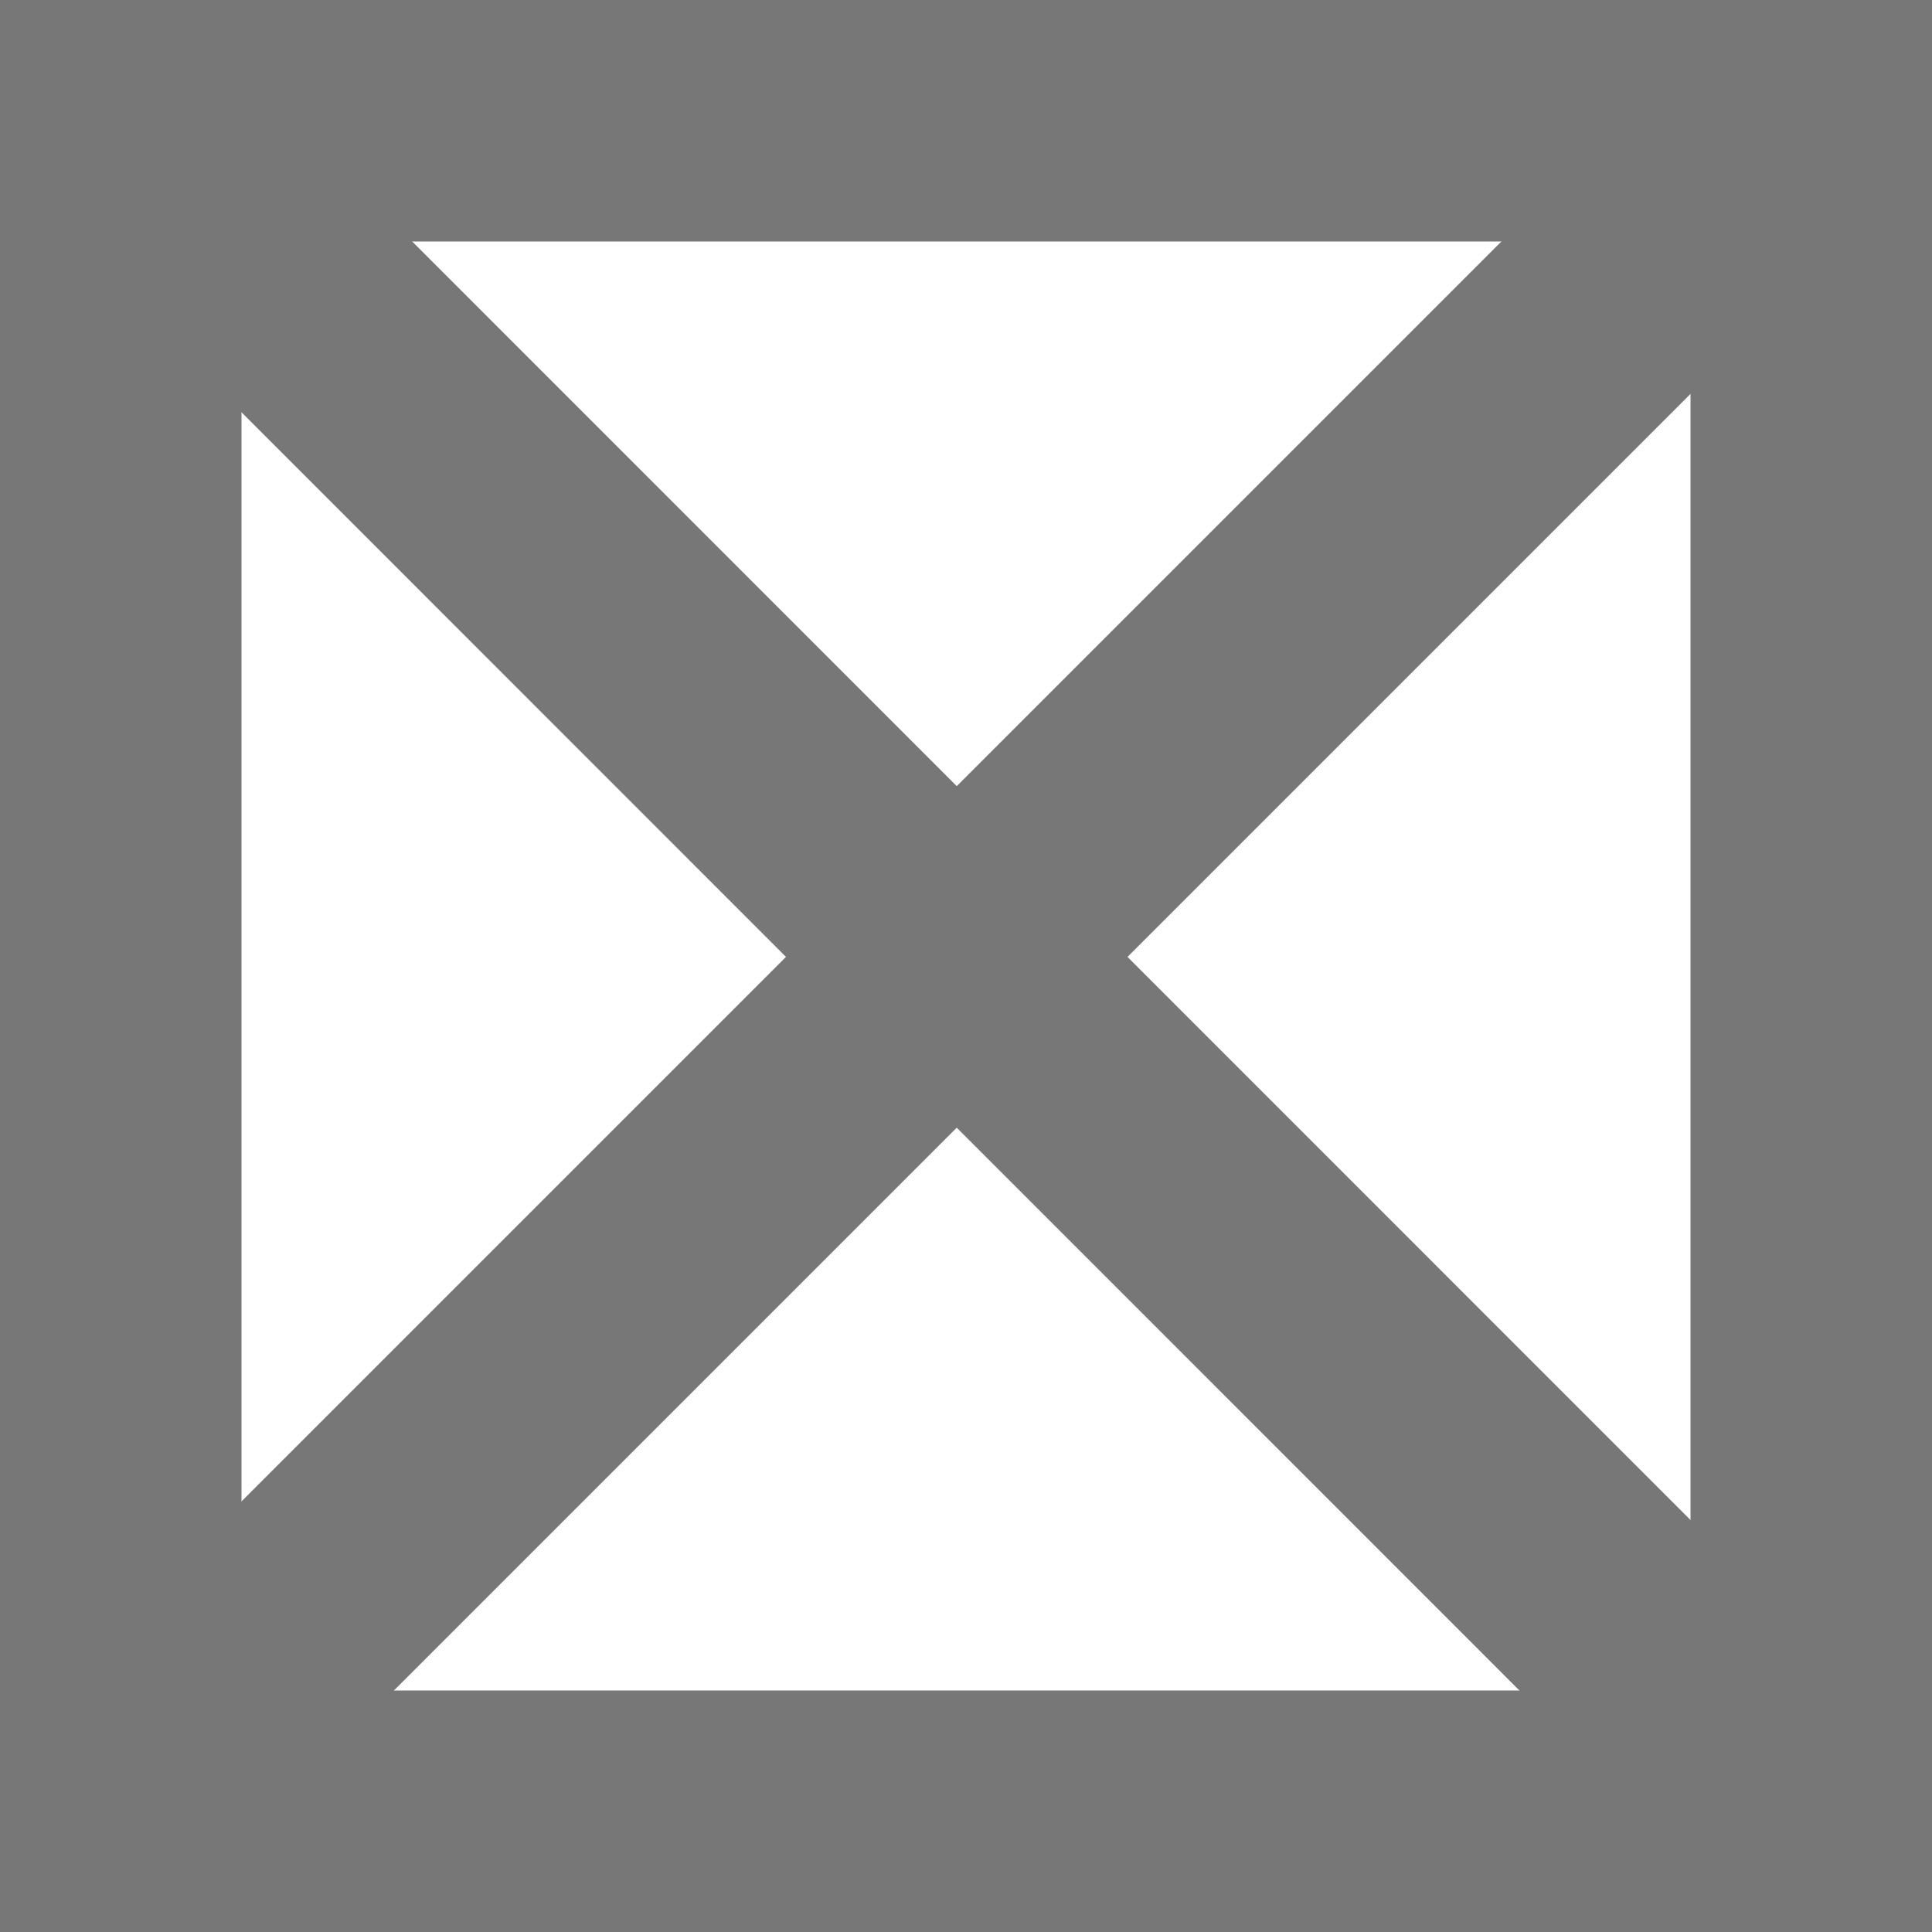 <?xml version="1.0" encoding="UTF-8"?>
<svg width="6" height="6" version="1.1" viewBox="0 0 6 6" xmlns="http://www.w3.org/2000/svg">
 <path d="m0.404 5.539 5.135-5.135" stroke="#777777" stroke-width=".75"/>
 <path d="m0.404 0.404 5.135 5.136" stroke="#777777" stroke-width=".75"/>
 <rect x=".375" y=".375" width="5.25" height="5.25" fill="none" stroke="#777777" stroke-width=".75"/>
</svg>
